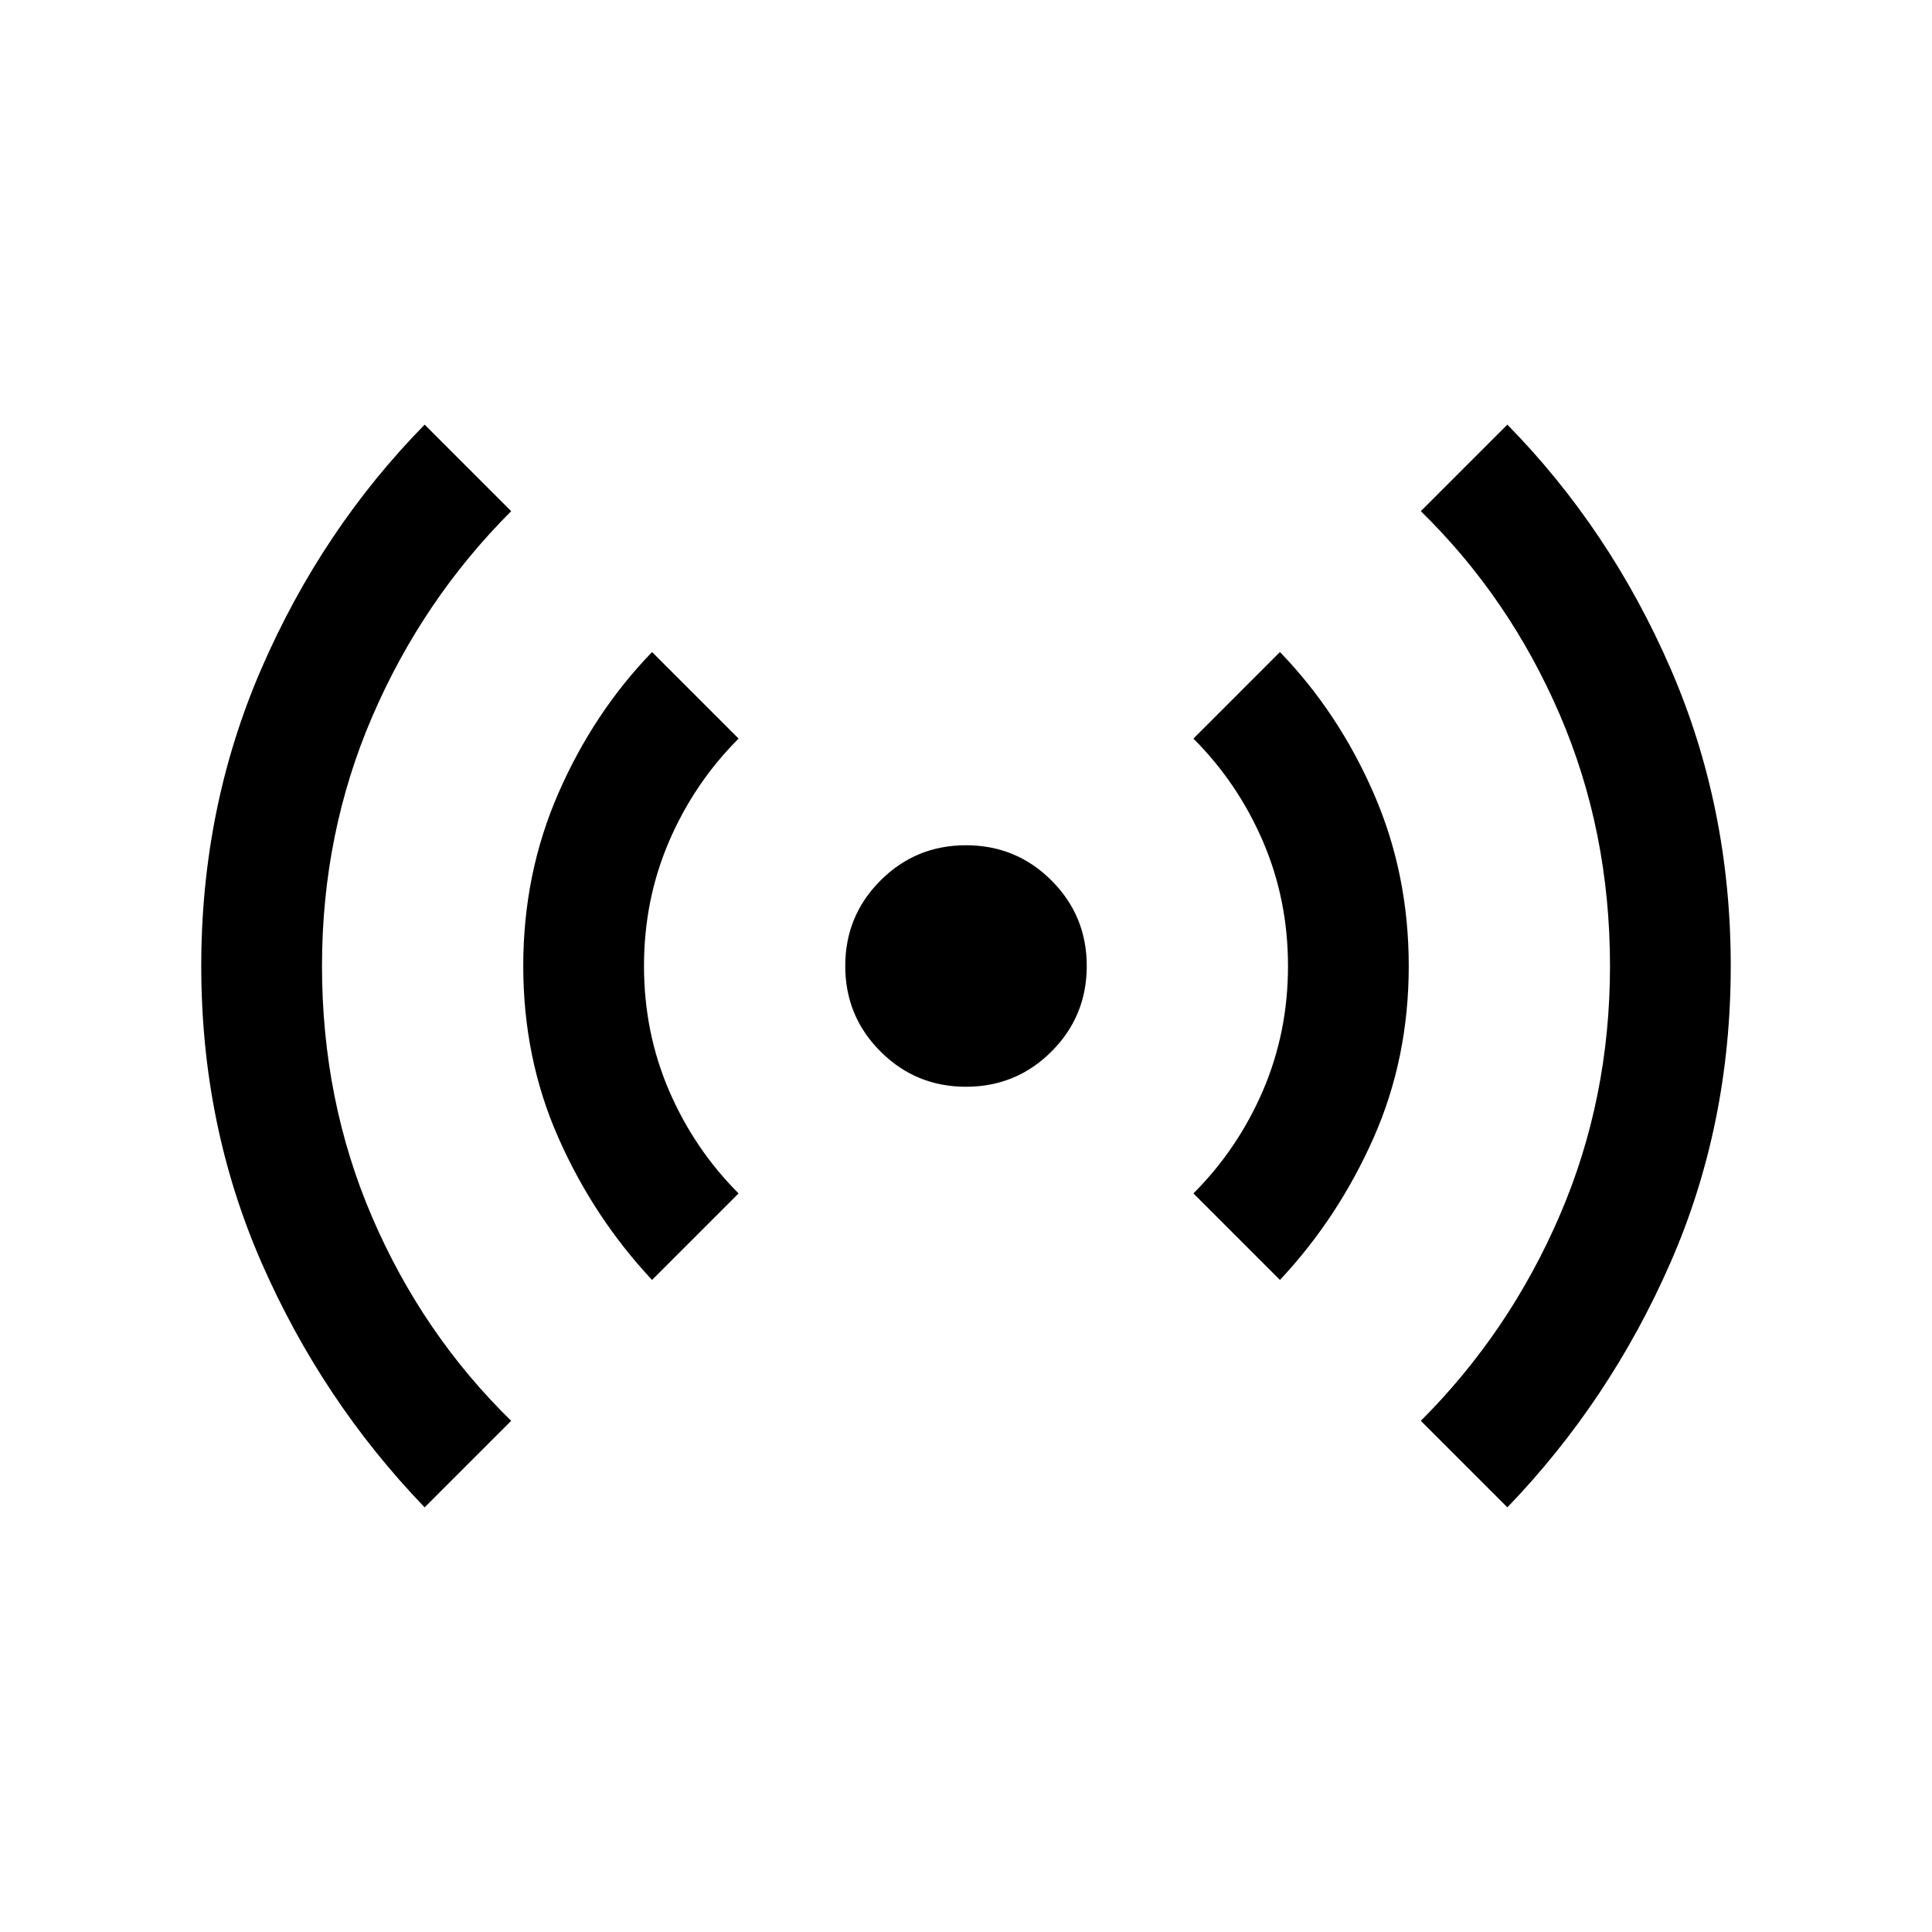 <svg xmlns="http://www.w3.org/2000/svg" viewBox="0 0 24 24"><path d="M5.275 18.725Q4 17.4 3.25 15.688 2.5 13.975 2.5 12t.75-3.7Q4 6.575 5.275 5.275L6.35 6.35q-1.1 1.1-1.725 2.55Q4 10.35 4 12q0 1.675.625 3.125T6.35 17.65ZM8.1 15.9q-.725-.775-1.162-1.763Q6.5 13.15 6.5 12t.438-2.15q.437-1 1.162-1.75l1.075 1.075q-.55.55-.863 1.275Q8 11.175 8 12q0 .825.312 1.55.313.725.863 1.275Zm3.9-2.4q-.625 0-1.062-.438Q10.5 12.625 10.5 12t.438-1.062Q11.375 10.5 12 10.5t1.062.438q.438.437.438 1.062t-.438 1.062q-.437.438-1.062.438Zm3.9 2.4-1.075-1.075q.55-.55.863-1.275Q16 12.825 16 12q0-.825-.312-1.55-.313-.725-.863-1.275L15.9 8.1q.725.75 1.162 1.75.438 1 .438 2.15t-.438 2.137q-.437.988-1.162 1.763Zm2.825 2.825L17.65 17.65q1.1-1.1 1.725-2.55Q20 13.65 20 12q0-1.675-.625-3.125T17.65 6.35l1.075-1.075Q20 6.575 20.75 8.3q.75 1.725.75 3.7t-.75 3.688Q20 17.4 18.725 18.725Z"/></svg>